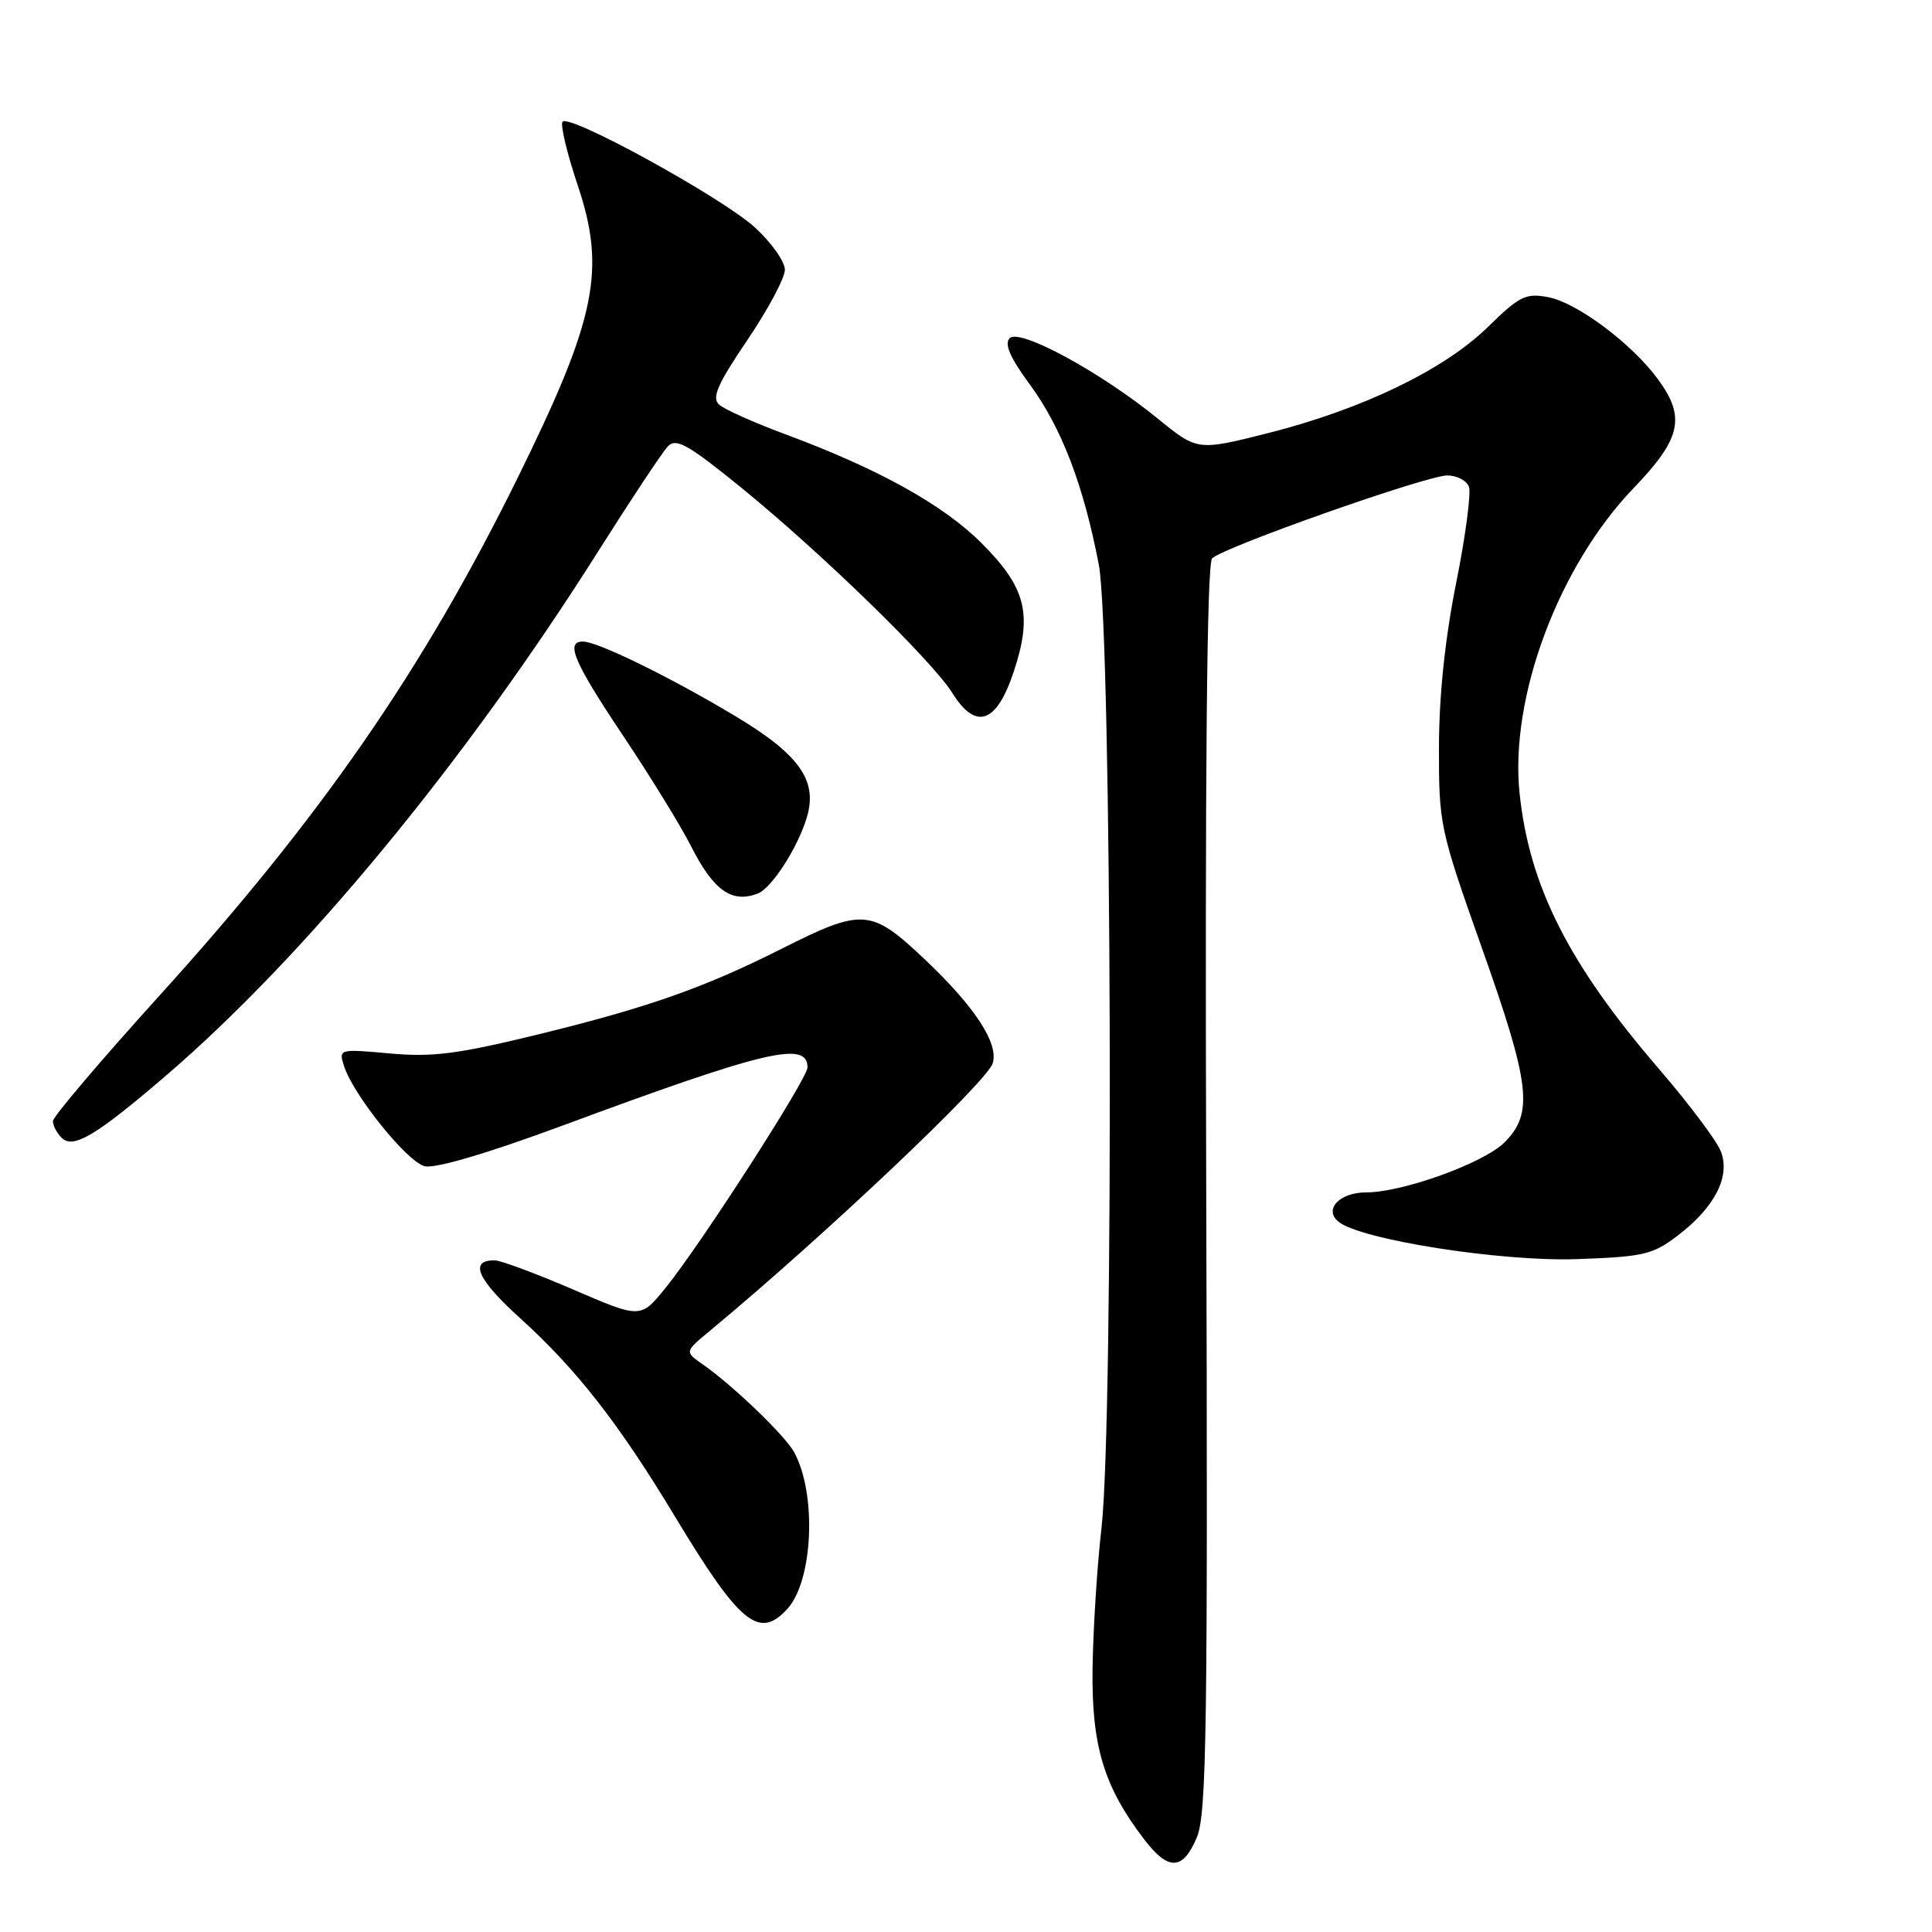 <?xml version="1.0" encoding="UTF-8" standalone="no"?>
<!DOCTYPE svg PUBLIC "-//W3C//DTD SVG 1.1//EN" "http://www.w3.org/Graphics/SVG/1.1/DTD/svg11.dtd" >
<svg xmlns="http://www.w3.org/2000/svg" xmlns:xlink="http://www.w3.org/1999/xlink" version="1.1" viewBox="0 0 256 256">
 <g >
 <path fill="currentColor"
d=" M 158.60 243.43 C 159.89 240.34 160.05 228.67 159.83 157.44 C 159.66 101.95 159.92 74.68 160.61 73.99 C 162.10 72.50 189.04 63.00 191.77 63.00 C 193.03 63.00 194.32 63.67 194.64 64.49 C 194.95 65.31 194.19 71.05 192.95 77.24 C 191.48 84.58 190.68 92.16 190.67 99.00 C 190.65 109.24 190.79 109.89 196.32 125.50 C 202.79 143.73 203.23 147.49 199.36 151.37 C 196.62 154.11 185.86 158.00 181.02 158.00 C 177.51 158.00 175.38 160.24 177.34 161.87 C 180.22 164.26 198.86 167.19 208.94 166.84 C 217.78 166.53 219.00 166.25 222.33 163.70 C 227.21 159.98 229.30 155.91 228.03 152.59 C 227.51 151.20 223.79 146.25 219.79 141.60 C 207.86 127.75 202.64 117.42 201.35 105.10 C 200.03 92.40 206.52 75.02 216.46 64.68 C 222.78 58.10 223.40 55.28 219.65 50.20 C 216.17 45.49 208.97 40.11 205.16 39.38 C 202.17 38.81 201.35 39.22 197.16 43.32 C 191.39 48.98 180.52 54.23 168.06 57.38 C 158.67 59.75 158.67 59.75 153.40 55.46 C 145.84 49.30 135.12 43.48 133.79 44.81 C 133.05 45.55 133.82 47.36 136.43 50.91 C 140.67 56.67 143.57 64.27 145.60 74.83 C 147.32 83.87 147.61 188.02 145.95 202.50 C 145.38 207.45 144.85 215.78 144.77 221.00 C 144.62 231.27 146.24 236.70 151.58 243.69 C 154.82 247.95 156.74 247.87 158.60 243.43 Z  M 104.34 213.17 C 107.74 209.42 108.24 198.00 105.24 192.44 C 104.06 190.25 97.10 183.56 93.11 180.78 C 90.71 179.11 90.71 179.11 94.10 176.31 C 109.12 163.85 130.74 143.40 131.54 140.89 C 132.36 138.28 129.19 133.42 122.58 127.16 C 115.40 120.37 114.34 120.29 103.52 125.74 C 93.34 130.87 85.81 133.52 71.33 137.06 C 60.70 139.66 57.33 140.10 51.68 139.59 C 44.95 138.98 44.87 139.00 45.57 141.22 C 46.79 145.07 53.93 153.94 56.27 154.53 C 57.66 154.87 64.56 152.84 74.50 149.16 C 101.44 139.18 107.00 137.86 107.00 141.44 C 107.00 142.92 92.81 164.97 88.19 170.65 C 84.89 174.73 84.89 174.73 75.93 170.86 C 71.00 168.74 66.33 167.00 65.54 167.00 C 62.12 167.00 63.23 169.51 68.92 174.67 C 76.40 181.44 81.99 188.59 89.48 201.02 C 98.04 215.21 100.60 217.30 104.34 213.17 Z  M 21.93 142.58 C 40.33 126.80 61.64 100.96 79.30 73.00 C 83.65 66.12 87.78 59.89 88.50 59.14 C 89.58 58.00 91.17 58.89 98.15 64.56 C 108.71 73.14 123.47 87.49 126.17 91.80 C 129.30 96.82 132.04 95.89 134.32 89.02 C 136.85 81.39 135.97 77.87 130.05 71.96 C 124.96 66.87 116.36 62.10 104.00 57.52 C 99.88 55.99 95.94 54.23 95.26 53.59 C 94.29 52.70 95.10 50.85 99.01 45.09 C 101.75 41.04 104.00 36.83 104.00 35.75 C 104.00 34.66 102.21 32.13 100.02 30.13 C 95.70 26.19 75.56 15.11 74.55 16.12 C 74.21 16.46 75.11 20.26 76.55 24.55 C 80.33 35.80 79.00 42.23 68.51 63.48 C 56.03 88.79 42.47 108.37 21.06 132.00 C 13.34 140.53 7.02 147.97 7.01 148.55 C 7.01 149.13 7.52 150.12 8.16 150.76 C 9.69 152.29 12.70 150.50 21.93 142.58 Z  M 100.40 118.40 C 102.28 117.68 105.80 112.18 106.95 108.17 C 108.34 103.32 105.83 99.88 97.12 94.70 C 88.51 89.57 79.18 85.02 77.25 85.01 C 74.87 84.99 76.03 87.71 82.54 97.45 C 86.14 102.83 90.19 109.41 91.53 112.06 C 94.54 118.00 96.95 119.72 100.40 118.40 Z "/>
</g>
</svg>